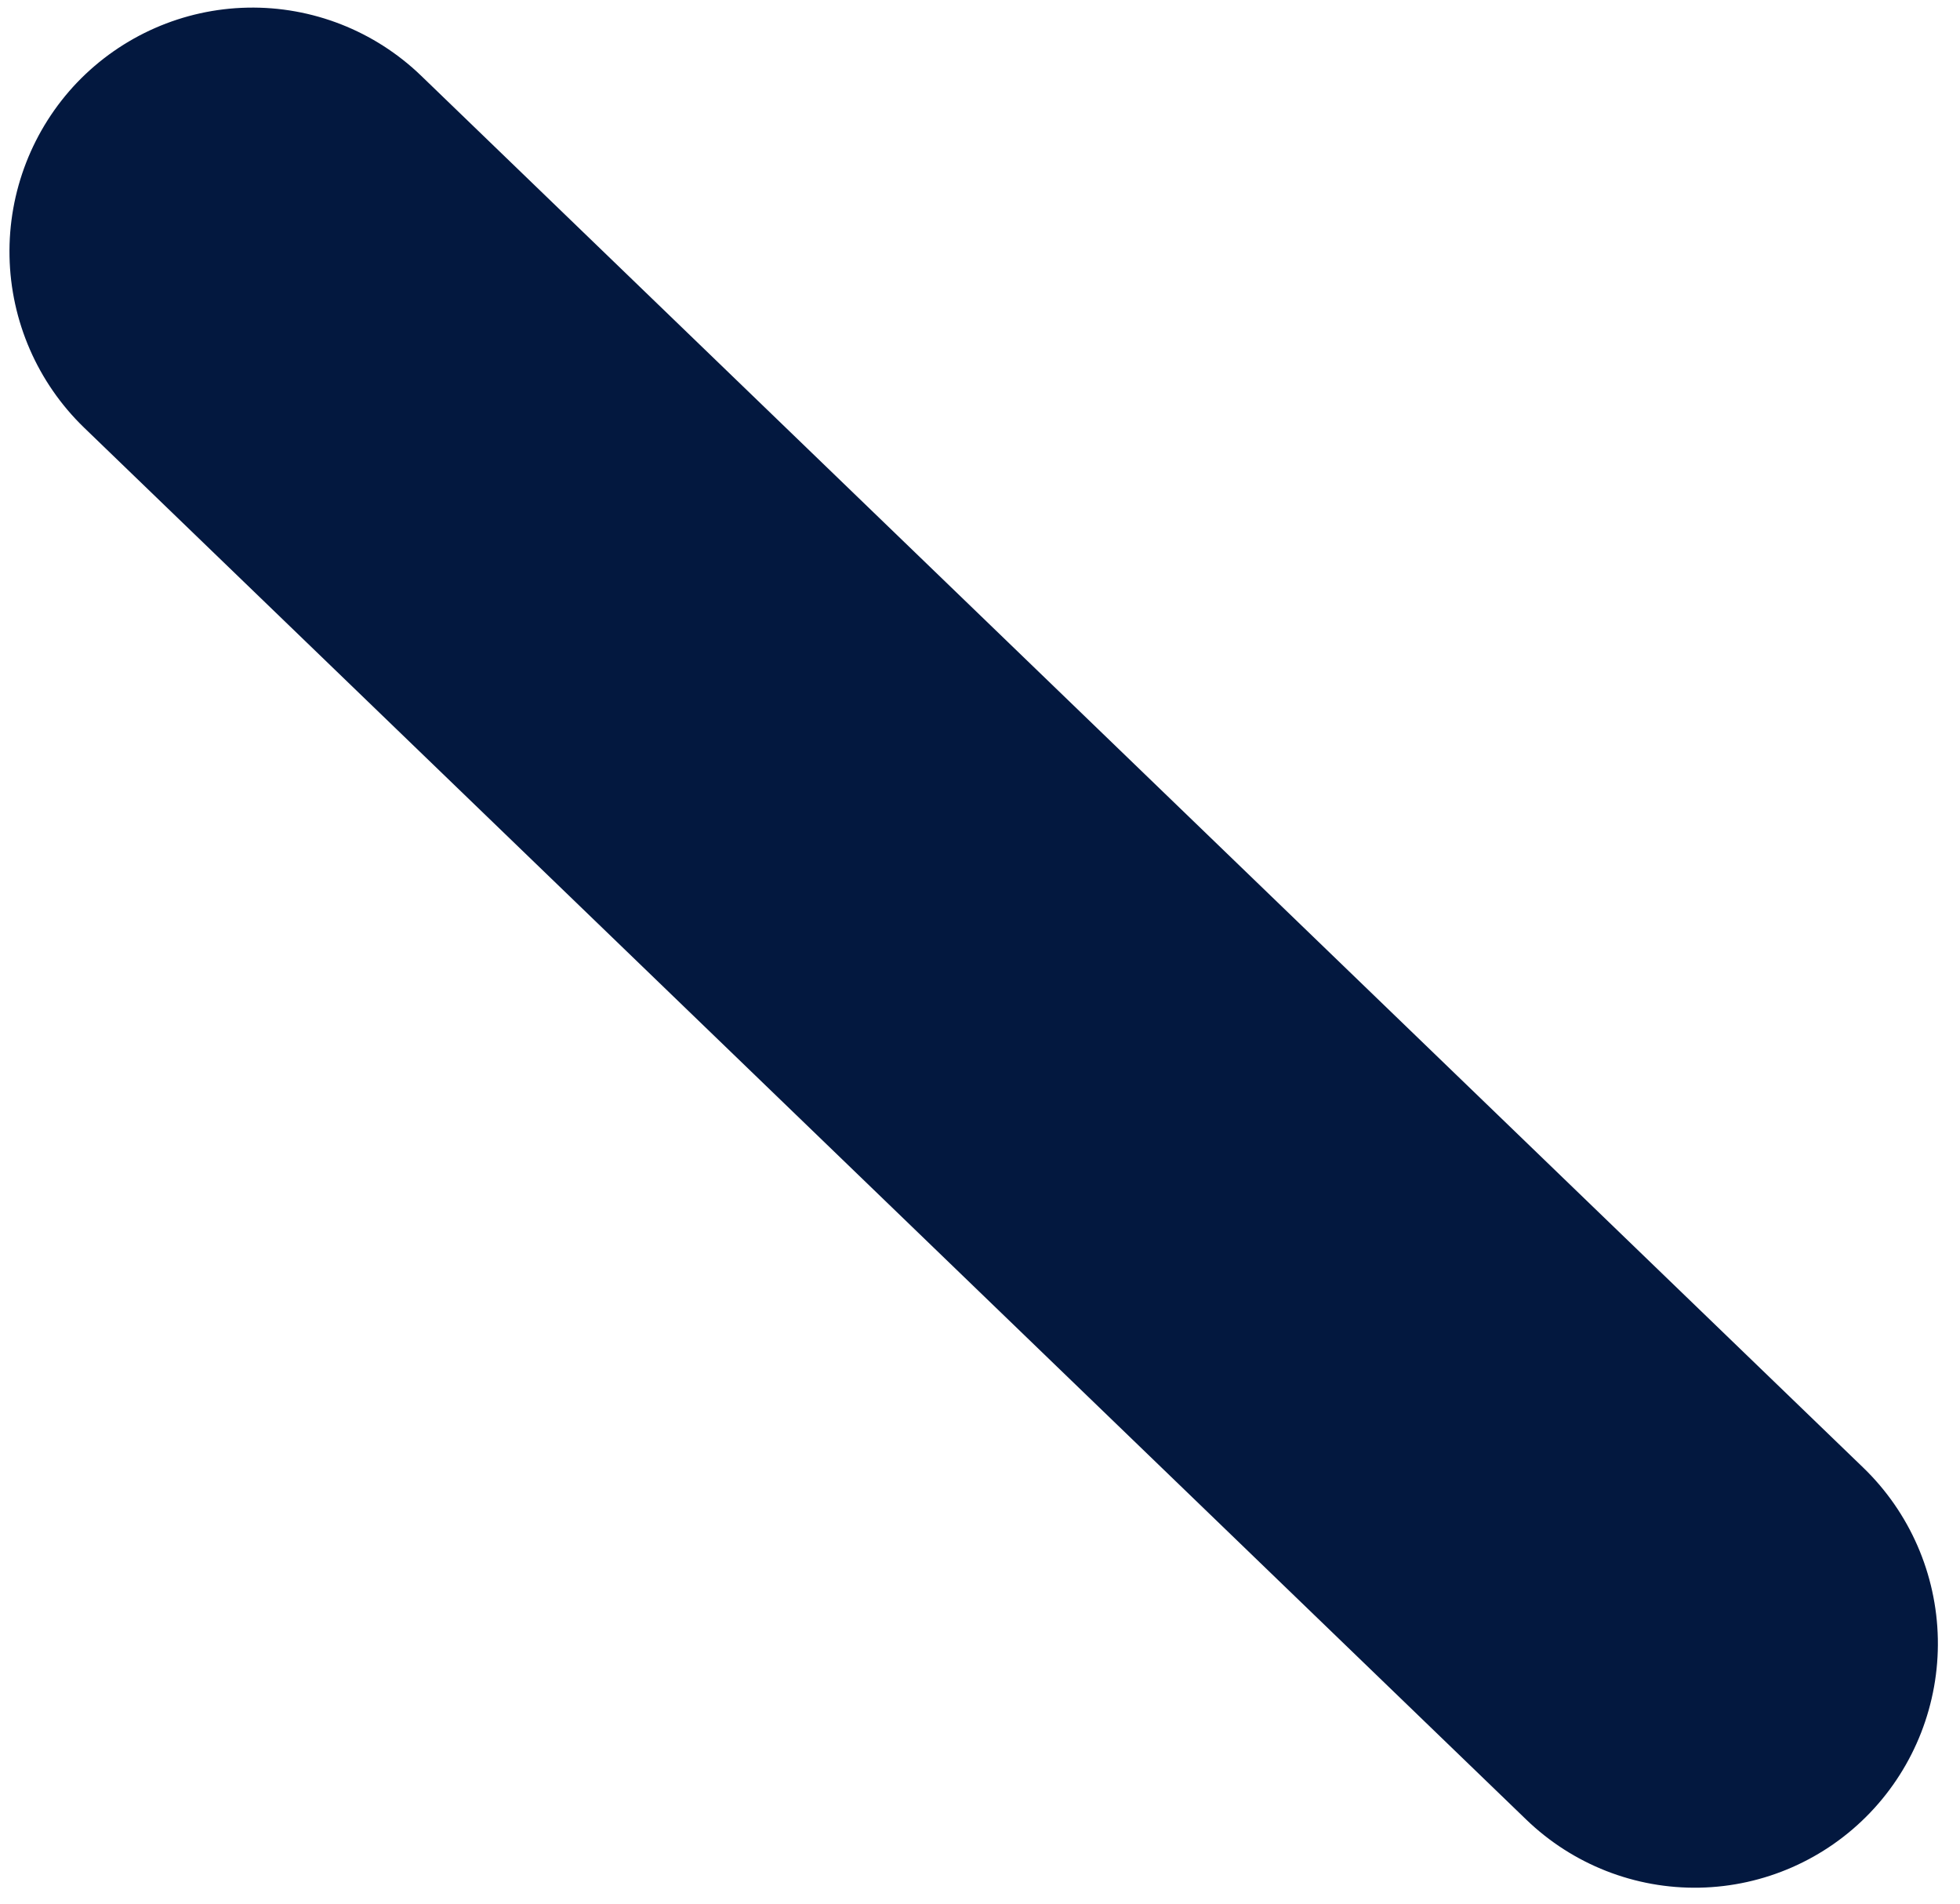 <svg width="69" height="67" viewBox="0 0 69 67" fill="none" xmlns="http://www.w3.org/2000/svg">
<path id="Vector" d="M2.718 2.9C1.147 4.544 0.29 6.746 0.335 9.024C0.38 11.301 1.323 13.467 2.957 15.048L53.73 64.042C55.366 65.621 57.561 66.483 59.831 66.438C62.1 66.393 64.259 65.445 65.832 63.803C67.406 62.16 68.264 59.957 68.22 57.679C68.175 55.401 67.23 53.234 65.594 51.655L14.821 2.661C13.183 1.084 10.989 0.224 8.72 0.269C6.451 0.314 4.293 1.26 2.718 2.9Z" fill="#03183F"/>
</svg>
